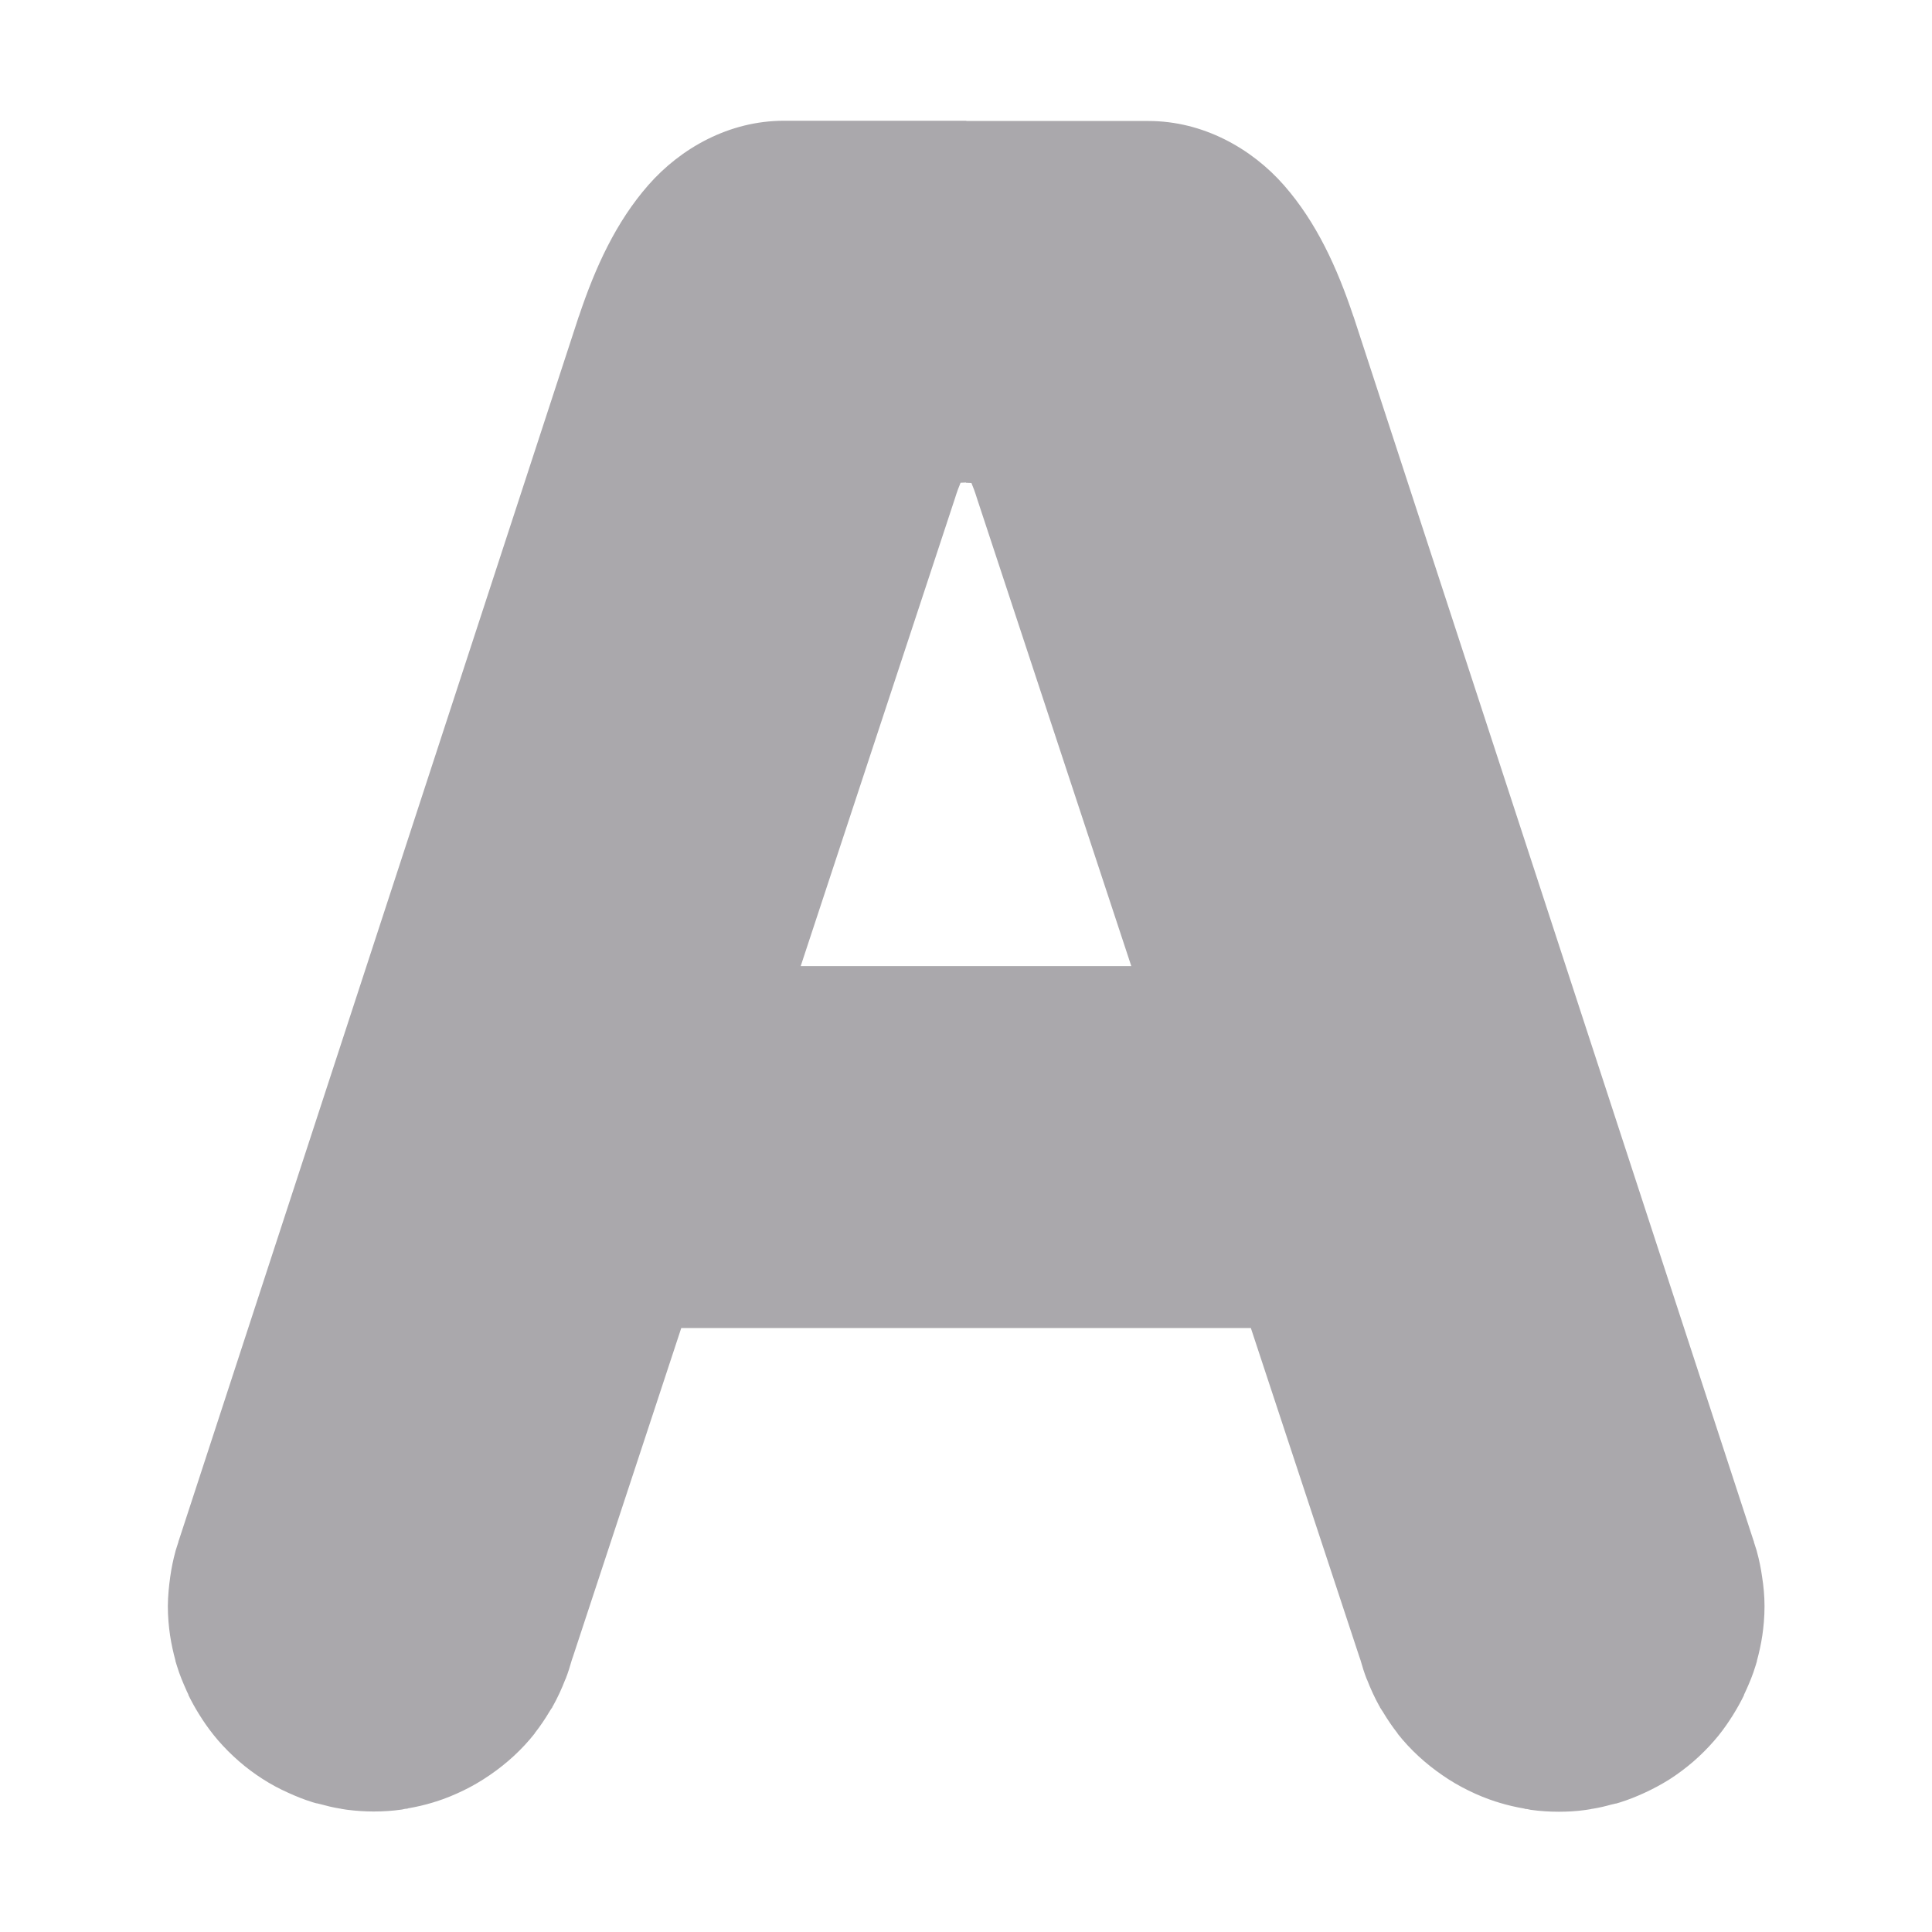 <svg viewBox="0 0 16 16" xmlns="http://www.w3.org/2000/svg"><path d="m6.492 1c-.453 0-.855.227-1.123.533-.268.306-.439.68-.574 1.084-.001.001-.001.003-.002.004l-3.311 10.133-.004.01c-0.0.001-0.0.003 0 .004-.008.024-.016.048-.023.072-.001.003-.001.005-.002.008-.019.069-.033.138-.043.209-.011.077-.019.158-.02.242v.002c0.0.09.008.171.018.24.011.074.027.145.045.211 0.0.001-0.0.003 0 .004.003.011.006.022.01.033.025.084.054.149.076.199.006.015.013.029.02.043.001.003.001.005.002.008.025.051.053.102.084.152.008.014.017.026.025.039.001.001.001.003.002.004.04.061.084.121.135.18.053.061.111.119.172.172.063.055.128.103.195.146.068.044.139.082.213.115.064.029.13.056.201.078.039.012.044.012.031.008.013.003.027.006.041.01.044.012.094.025.156.035.001 0.0.003-0.0.004 0 .002 0.0.003.002.006.002.012.002.024.004.037.006.005.001.009.001.014.002.072.009.144.014.217.014.079-0.0.157-.005.234-.016.009-.002.018-.004.027-.006.006-.001.011-0.0.021-.002l.002-.002c.071-.012.14-.028.209-.049.004-.001.008-.003.012-.004.002-.001.004-.001.006-.002l.008-.002c.078-.025.153-.056.227-.092.076-.037.147-.079.217-.127.14-.096.266-.211.371-.344v-.002c.045-.057.086-.118.123-.18.005-.009.011-.017.016-.025.002-.003.004-.005.006-.008.003-.006.001-.005.004-.01l.002-.002c.039-.07.073-.144.102-.219l.004-.008c.02-.051.036-.104.051-.156l.01-.029.896-2.719h4.717l.898 2.721.01.029c.015.053.031.105.051.156l.004.008c.029.075.063.149.102.219l.002.002c.003.004.001.004.004.01.002.003.004.005.006.008.005.009.011.017.016.025.037.062.078.123.123.18v.002c.105.133.231.248.371.344.069.048.141.09.217.127.073.036.149.067.227.092l.008.002c.002.001.004.001.006.002.004.001.008.003.012.004.069.021.138.037.209.049l.002.002c.011.002.016.001.021.002.009.002.018.004.027.006.078.011.156.016.234.016.073 0 .145-.004.217-.014.005-.001.009-.001.014-.002.013-.002.025-.004.037-.006.003-0.0.003-.002.006-.002.001-0.0.003 0.0.004 0 .062-.01.113-.023.156-.035.014-.003.028-.006.041-.01-.012.005-.008.004.031-.008.071-.022.137-.049.201-.078.074-.034.145-.072.213-.115.067-.043.132-.092.195-.146.061-.053.119-.111.172-.172.051-.058.095-.119.135-.18.001-.001.001-.003.002-.004.009-.013.017-.025.025-.039.031-.05.059-.101.084-.152.001-.003.001-.005.002-.008.007-.014.013-.028.02-.043.022-.05.051-.115.076-.199.004-.011.007-.022.01-.033 0-.001-0-.003 0-.004.018-.066.034-.137.045-.211.01-.069.018-.15.018-.24v-.002c-0-.084-.008-.166-.02-.242-.01-.071-.024-.14-.043-.209-.001-.003-.001-.005-.002-.008-.007-.024-.015-.048-.023-.072 0-.001 0-.003 0-.004l-.004-.01-3.311-10.133c-.001-.001-.001-.003-.002-.004-.135-.404-.306-.778-.574-1.084-.268-.306-.671-.533-1.123-.533h-1.508v-.002zm1.508 2.996v.002c.029.001.031.001.045.002.013.031.029.072.049.137.001.004.003.008.004.012l1.271 3.852h-2.738l1.271-3.854c.001-.004.003-.008.004-.012.02-.065.036-.106.049-.137.014-.001.016-.001.045-.002z" fill="#aaa8ac"/></svg>